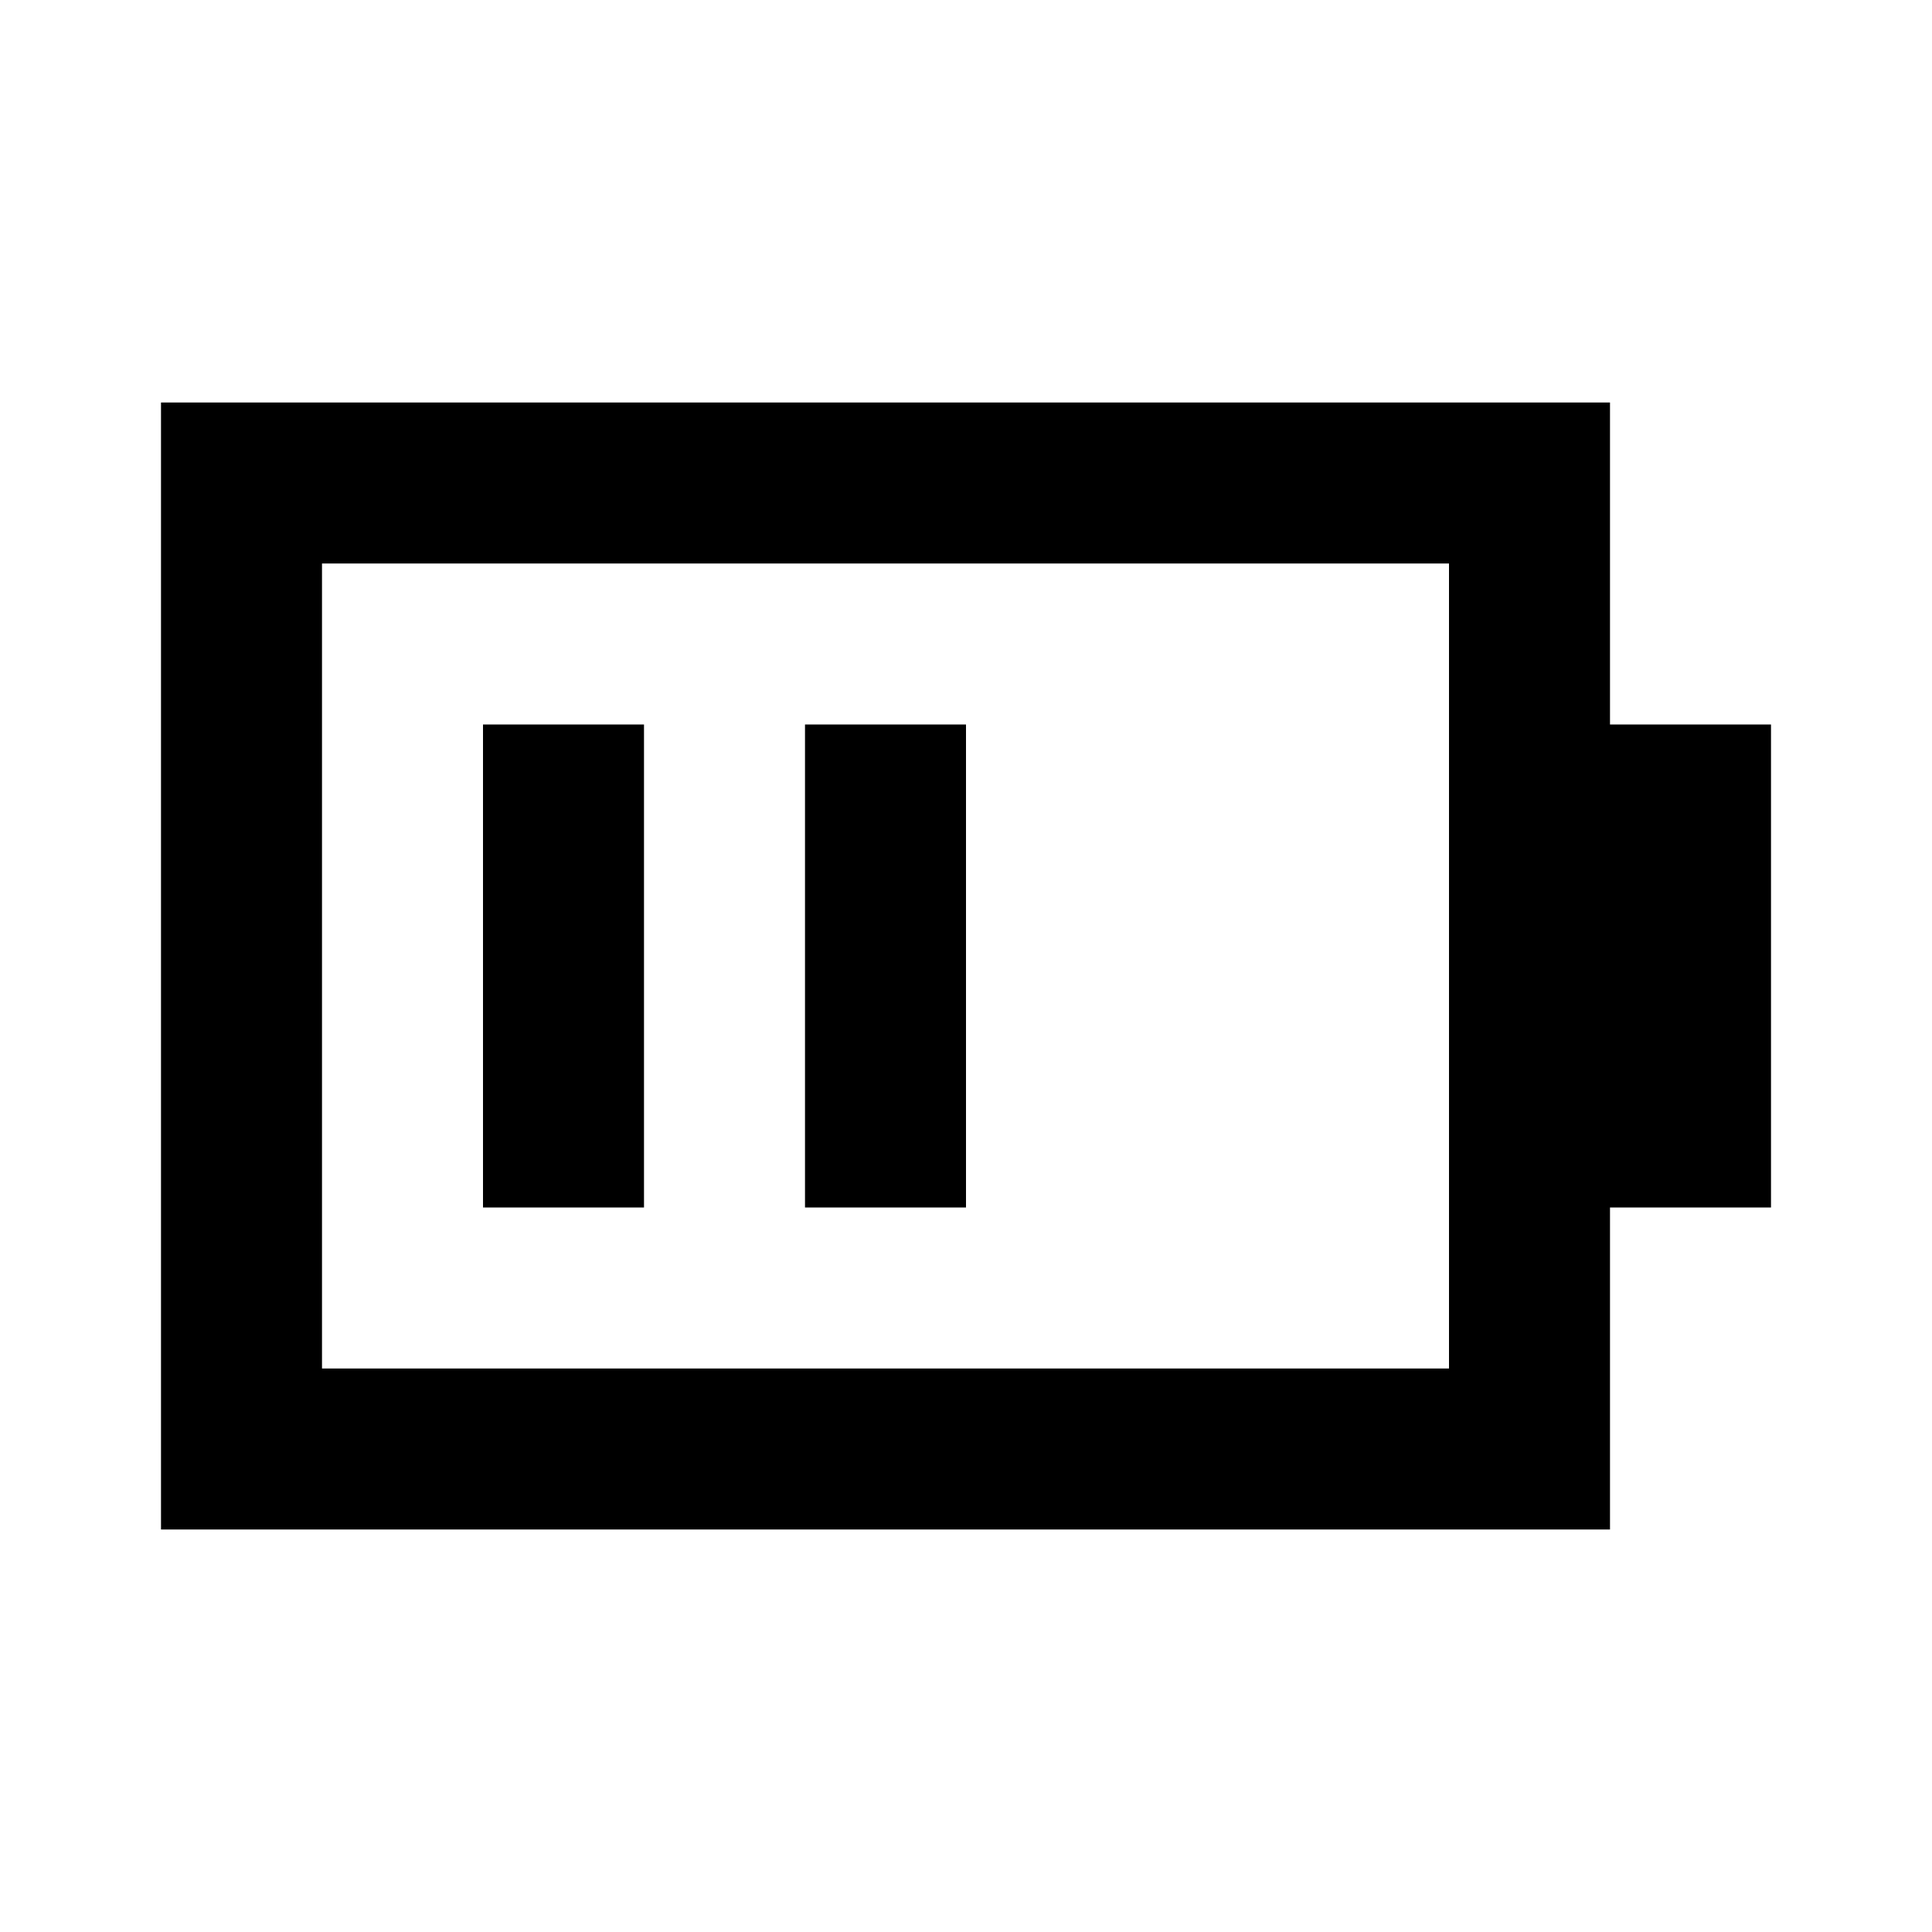 <svg width="24" height="24" viewBox="0 0 24 24" fill="none" xmlns="http://www.w3.org/2000/svg">
<path fill-rule="evenodd" clip-rule="evenodd" d="M4 5H2V19H4H18H20V15H22V9H20V5H18H4ZM18 7V17H4V7H18ZM6 9H8V15H6V9ZM12 9H10V15H12V9Z" fill="black"/>
</svg>
